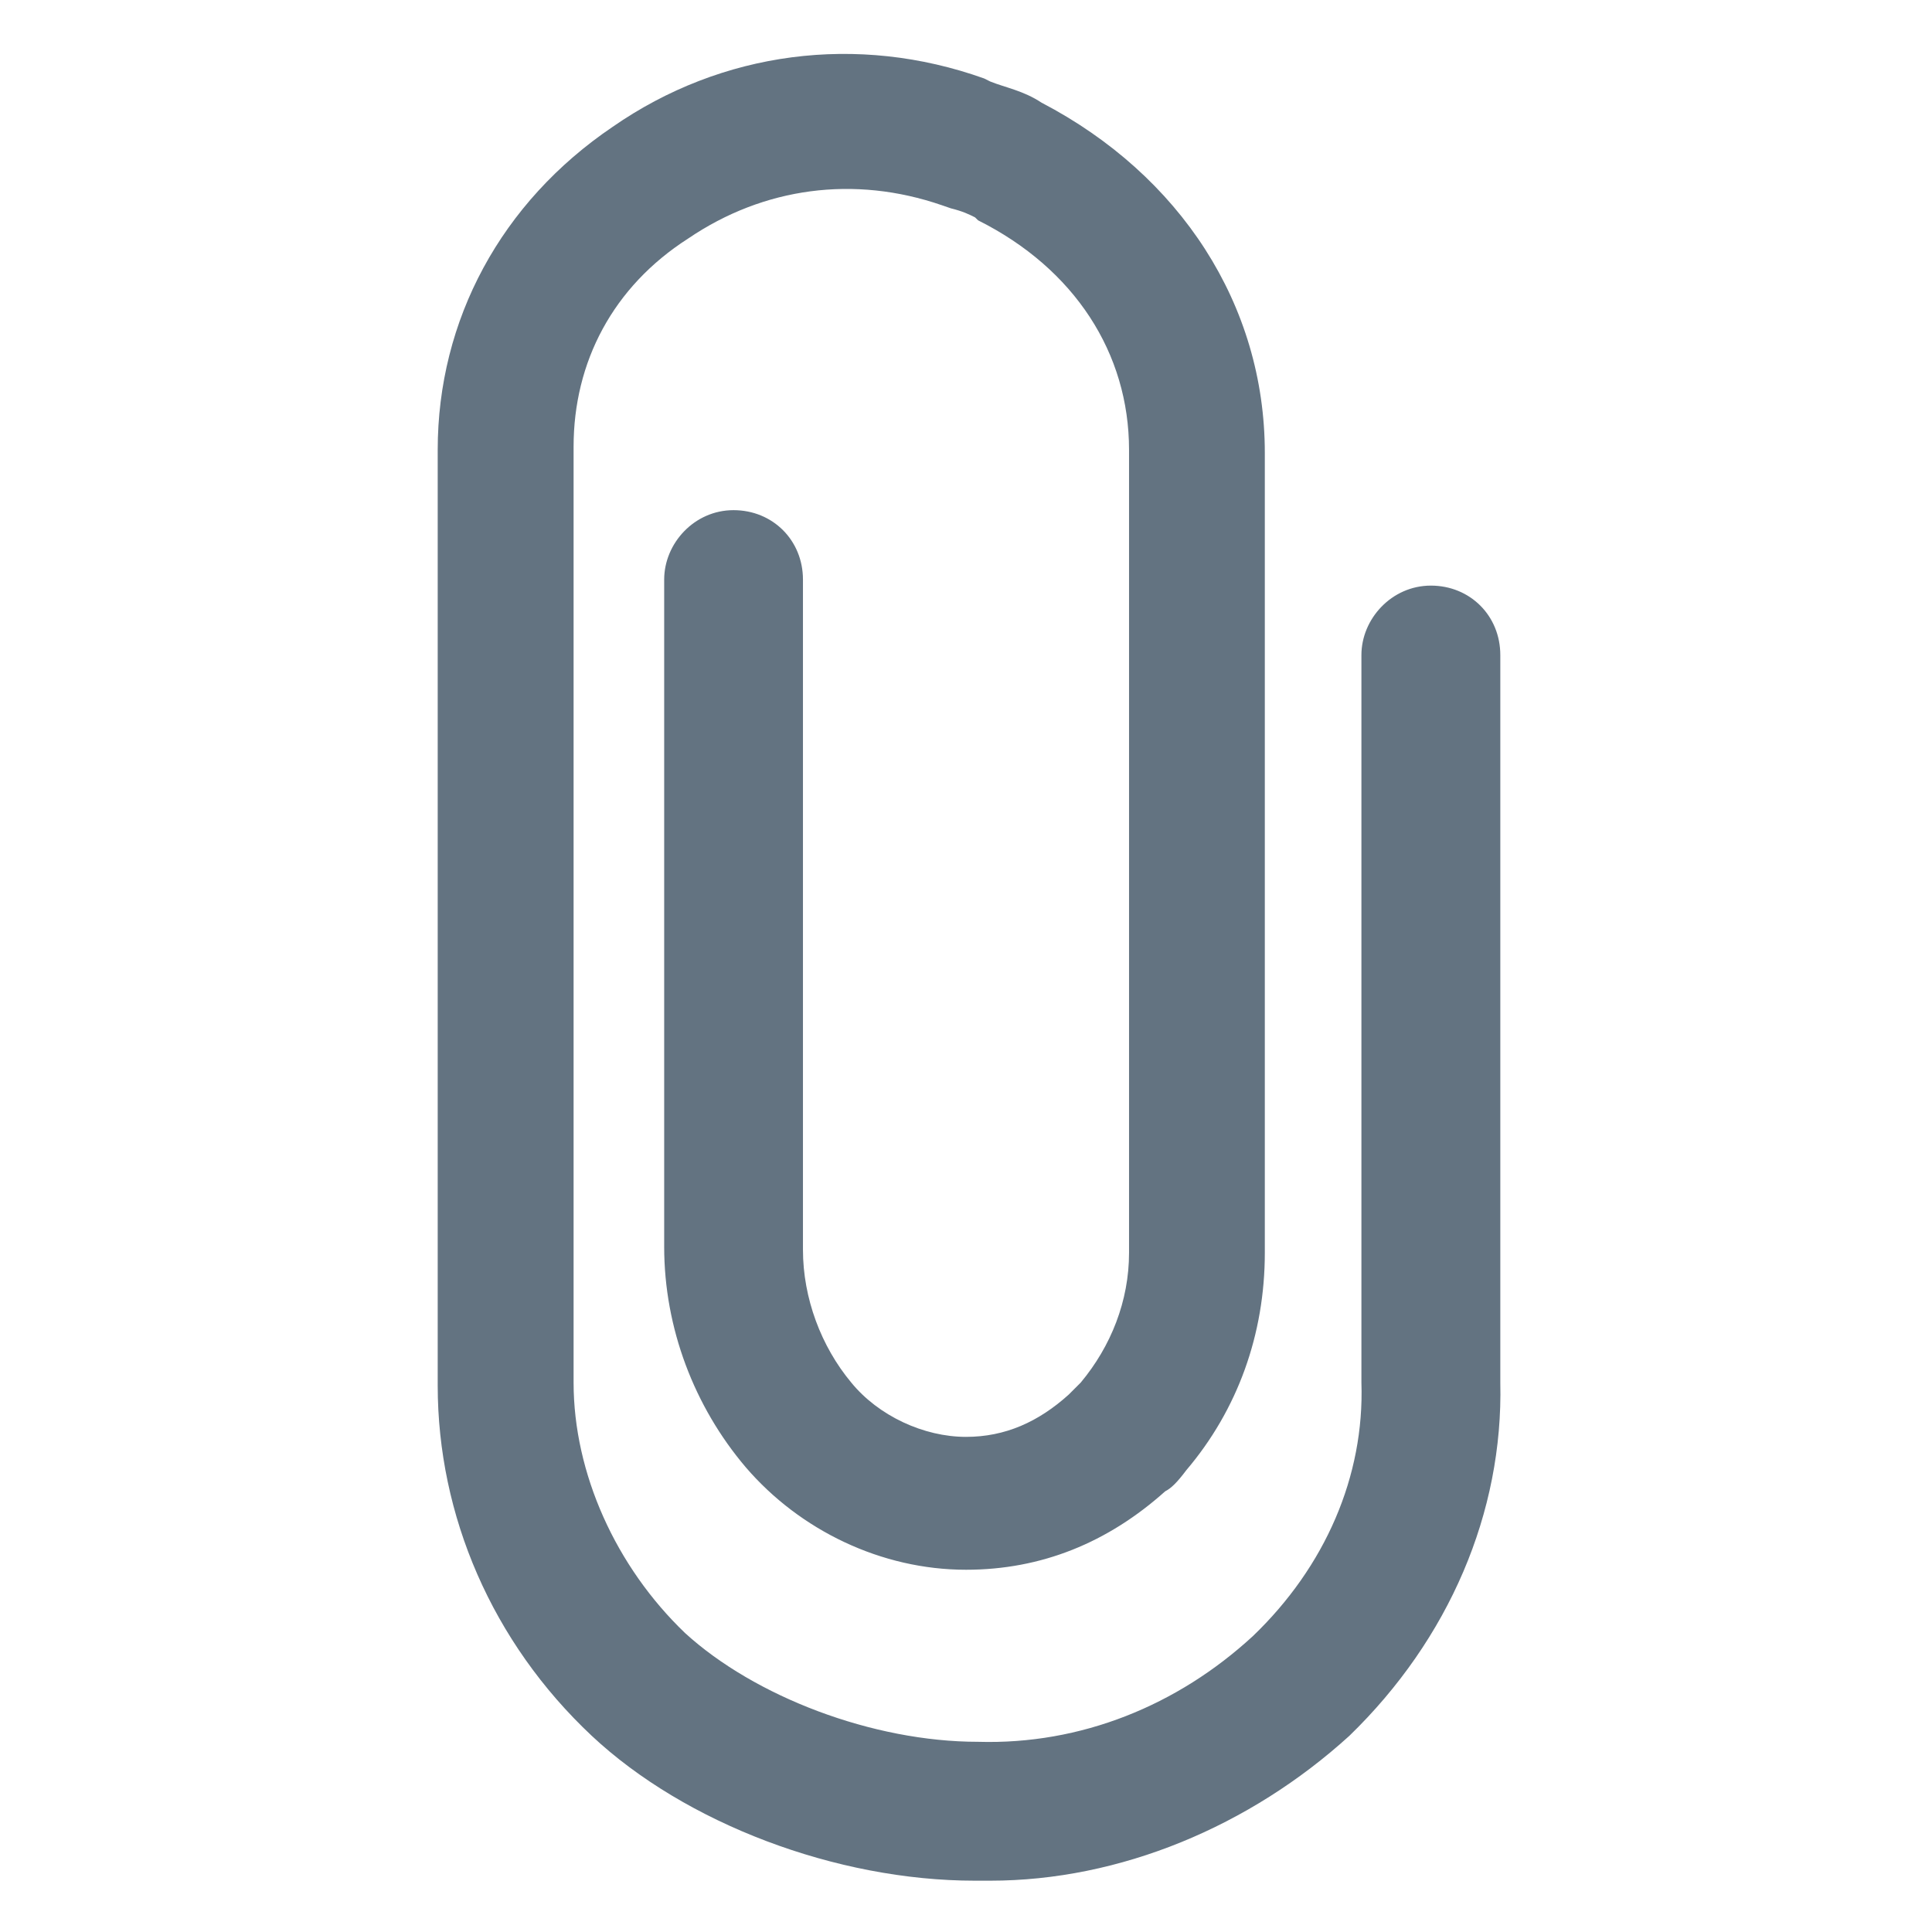 <svg width="18" height="18" viewBox="0 0 18 18" fill="none" xmlns="http://www.w3.org/2000/svg">
<path d="M9.225 17.522C9.169 17.522 9.141 17.522 9.084 17.522C7.791 17.522 6.384 16.988 5.513 16.172C4.584 15.3 4.078 14.119 4.078 12.909V4.191C4.078 2.981 4.669 1.884 5.709 1.181C6.722 0.478 7.987 0.309 9.169 0.731L9.225 0.759C9.366 0.816 9.534 0.844 9.703 0.956C10.997 1.631 11.784 2.841 11.784 4.219V11.672C11.784 12.431 11.531 13.134 11.053 13.697C10.969 13.809 10.912 13.866 10.856 13.894C10.322 14.372 9.703 14.625 9 14.625C8.213 14.625 7.453 14.259 6.947 13.669C6.469 13.106 6.188 12.375 6.188 11.616V5.4C6.188 5.062 6.469 4.753 6.834 4.753C7.2 4.753 7.481 5.034 7.481 5.4V11.644C7.481 12.094 7.65 12.544 7.931 12.881C8.184 13.191 8.606 13.387 9 13.387C9.366 13.387 9.675 13.247 9.956 12.994C9.984 12.966 10.012 12.938 10.069 12.881C10.35 12.544 10.519 12.122 10.519 11.672V4.191C10.519 3.291 10.012 2.503 9.113 2.053L9.084 2.025C9.028 1.997 8.972 1.969 8.859 1.941L8.775 1.912C7.959 1.631 7.116 1.744 6.412 2.222C5.709 2.672 5.344 3.375 5.344 4.162V12.881C5.344 13.725 5.737 14.597 6.384 15.216C7.031 15.806 8.128 16.228 9.113 16.228C10.069 16.256 10.969 15.891 11.672 15.244C12.347 14.597 12.713 13.753 12.684 12.881V6.103C12.684 5.766 12.966 5.456 13.331 5.456C13.697 5.456 13.978 5.737 13.978 6.103V12.881C14.006 14.091 13.5 15.272 12.572 16.172C11.644 17.016 10.434 17.522 9.225 17.522Z" fill="#637381"/>
</svg>
